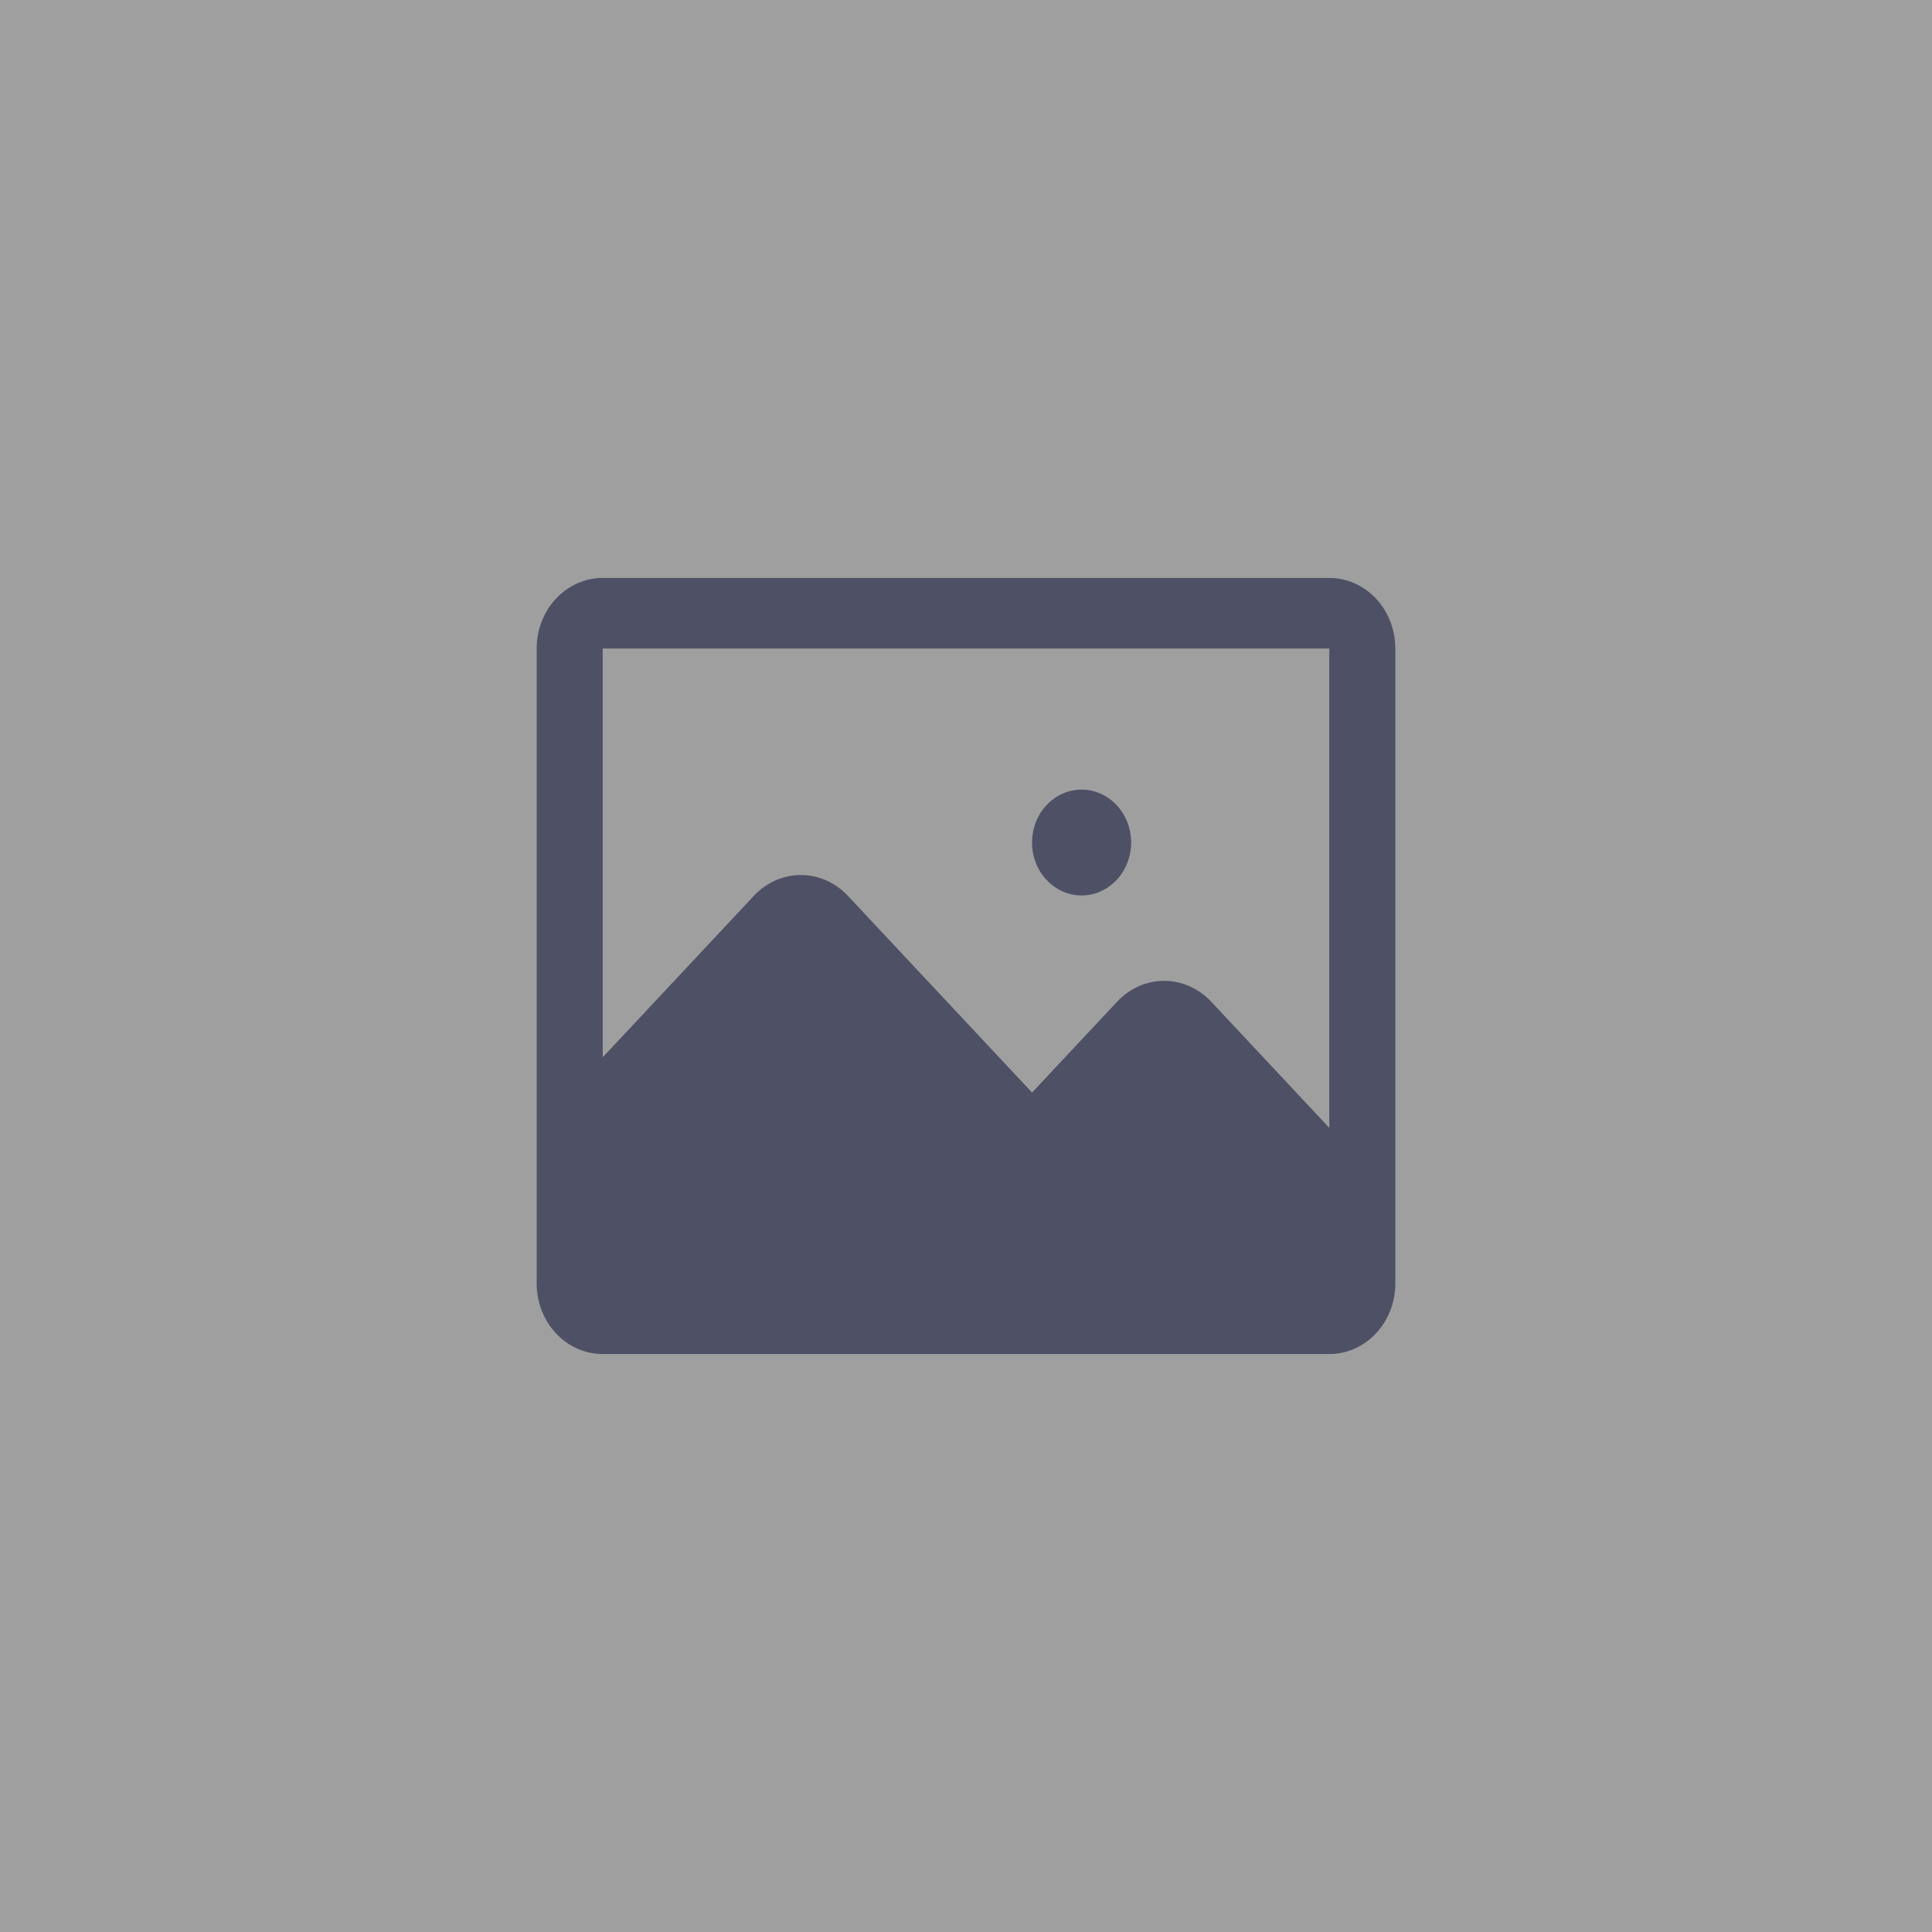 <svg width="234" height="234" viewBox="0 0 234 234" fill="none" xmlns="http://www.w3.org/2000/svg">
<rect width="234" height="234" fill="#414040" fill-opacity="0.5"/>
<path d="M137 102.045C137 103.745 136.368 105.375 135.243 106.577C134.117 107.779 132.591 108.455 131 108.455C129.409 108.455 127.883 107.779 126.757 106.577C125.632 105.375 125 103.745 125 102.045C125 100.346 125.632 98.716 126.757 97.513C127.883 96.312 129.409 95.636 131 95.636C132.591 95.636 134.117 96.312 135.243 97.513C136.368 98.716 137 100.346 137 102.045ZM169 78.546V146.909V155.455C169 157.721 168.157 159.895 166.657 161.497C165.157 163.1 163.122 164 161 164H73C70.878 164 68.843 163.1 67.343 161.497C65.843 159.895 65 157.721 65 155.455V138.364V78.546C65 76.279 65.843 74.106 67.343 72.503C68.843 70.9 70.878 70 73 70H161C163.122 70 165.157 70.9 166.657 72.503C168.157 74.106 169 76.279 169 78.546ZM161 136.601V78.546H73V128.056L91.35 108.455C92.856 106.869 94.886 105.981 97 105.981C99.114 105.981 101.144 106.869 102.65 108.455L125 132.328L135.35 121.273C136.856 119.688 138.886 118.799 141 118.799C143.114 118.799 145.144 119.688 146.65 121.273L161 136.601Z" fill="#4E5066"/>
</svg>
